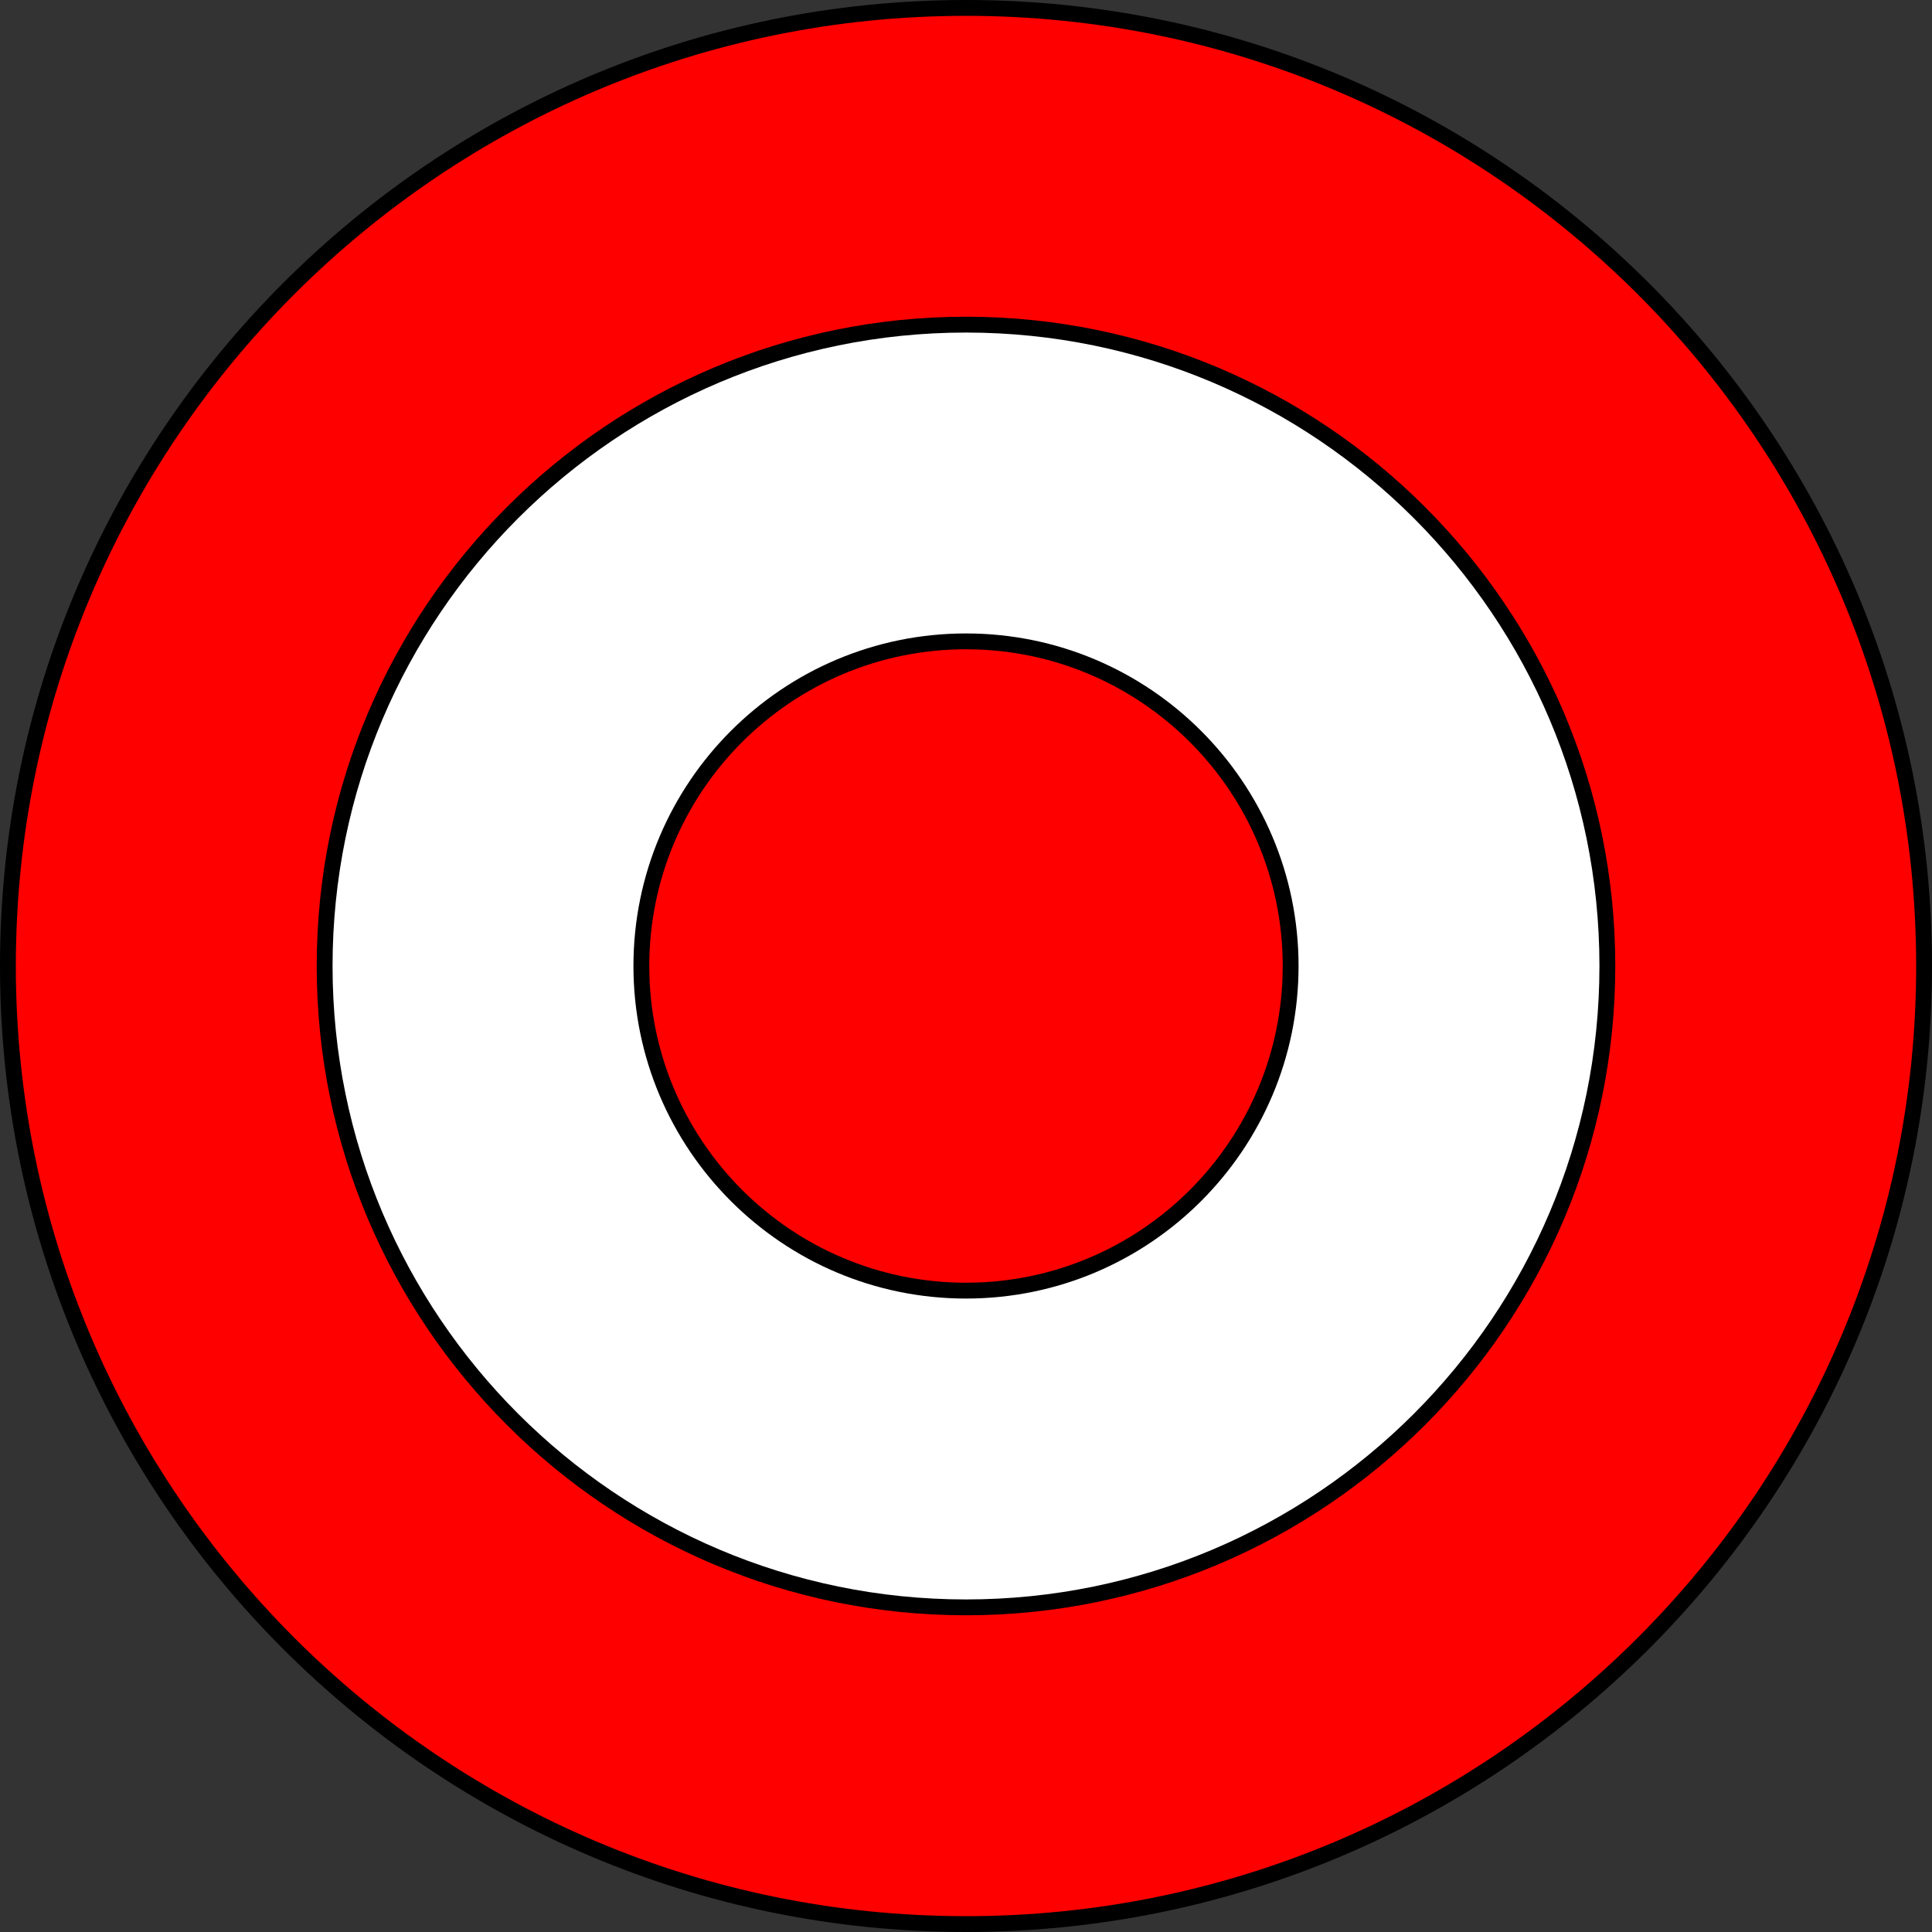 <?xml version="1.0" encoding="UTF-8" standalone="no"?>
<!DOCTYPE svg PUBLIC "-//W3C//DTD SVG 1.1//EN" "http://www.w3.org/Graphics/SVG/1.1/DTD/svg11.dtd">
<svg xmlns:xlink="http://www.w3.org/1999/xlink" height="21.519mm" version="1.1" viewBox="0 0 61 61" width="21.519mm" x="0mm" y="0mm" xmlns="http://www.w3.org/2000/svg">
  <rect x="0" y="0" width="61" height="61" fill="#333333" stroke="none"/>
  <g transform="matrix(1 0 0 -1 30.5 30.5)">
    <path d="M0.0,30.0 C16.557,30.0 30.0,16.557 30.0,0.0 C30.0,-16.557 16.557,-30.0 0.0,-30.0 C-16.557,-30.0 -30.0,-16.557 -30.0,0.0 C-30.0,16.557 -16.557,30.0 0.0,30.0 Z" style="fill:none;stroke:rgb(0,0,0);stroke-miterlimit:10;"/>
    <path d="M0.0,30.0 C16.557,30.0 30.0,16.557 30.0,0.0 C30.0,-16.557 16.557,-30.0 0.0,-30.0 C-16.557,-30.0 -30.0,-16.557 -30.0,0.0 C-30.0,16.557 -16.557,30.0 0.0,30.0 Z" style="fill:rgb(255,0,0);stroke:none;"/>
    <path d="M0.0,20.0 C11.038,20.0 20.0,11.038 20.0,0.0 C20.0,-11.038 11.038,-20.0 0.0,-20.0 C-11.038,-20.0 -20.0,-11.038 -20.0,0.0 C-20.0,11.038 -11.038,20.0 0.0,20.0 Z" style="fill:none;stroke:rgb(0,0,0);stroke-miterlimit:10;"/>
    <path d="M0.0,20.0 C11.038,20.0 20.0,11.038 20.0,0.0 C20.0,-11.038 11.038,-20.0 0.0,-20.0 C-11.038,-20.0 -20.0,-11.038 -20.0,0.0 C-20.0,11.038 -11.038,20.0 0.0,20.0 Z" style="fill:rgb(255,255,255);stroke:none;"/>
    <path d="M0.0,10.0 C5.519,10.0 10.0,5.519 10.0,0.0 C10.0,-5.519 5.519,-10.0 0.0,-10.0 C-5.519,-10.0 -10.0,-5.519 -10.0,0.0 C-10.0,5.519 -5.519,10.0 0.0,10.0 Z" style="fill:none;stroke:rgb(0,0,0);stroke-miterlimit:10;"/>
    <path d="M0.0,10.0 C5.519,10.0 10.0,5.519 10.0,0.0 C10.0,-5.519 5.519,-10.0 0.0,-10.0 C-5.519,-10.0 -10.0,-5.519 -10.0,0.0 C-10.0,5.519 -5.519,10.0 0.0,10.0 Z" style="fill:rgb(255,0,0);stroke:none;"/>
  </g>
</svg>
